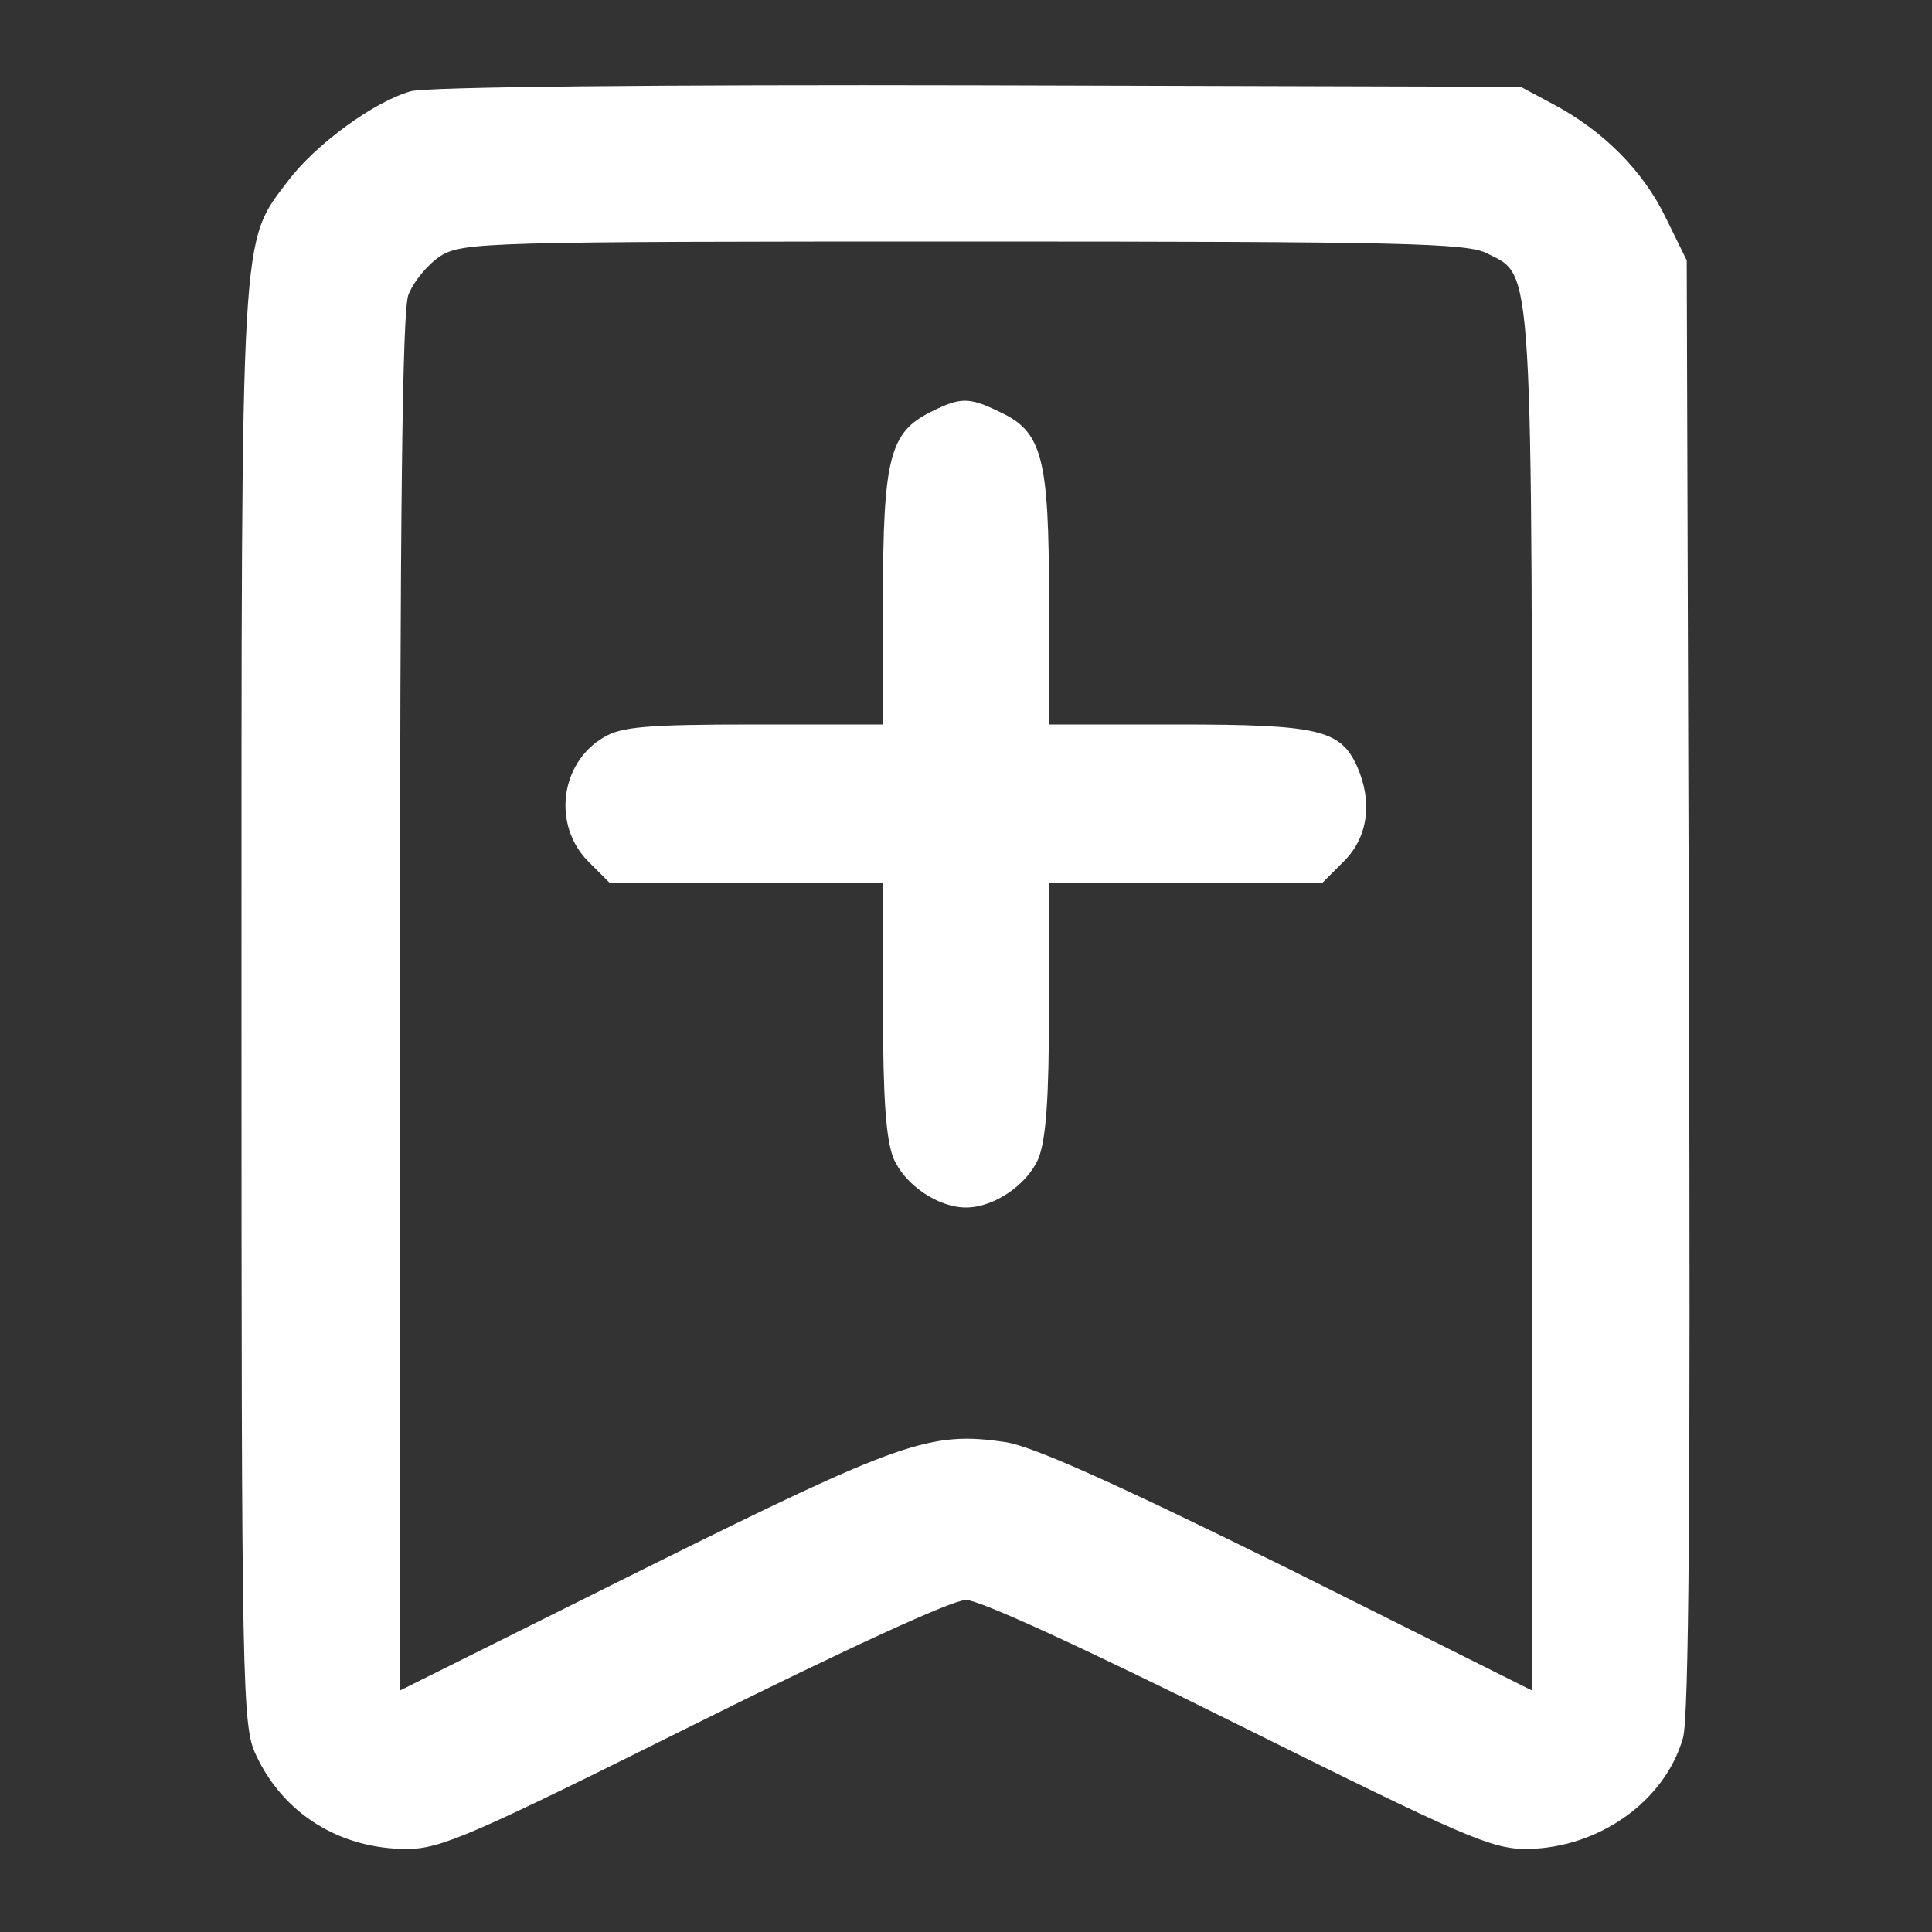 <?xml version="1.0" standalone="no"?>
<!DOCTYPE svg PUBLIC "-//W3C//DTD SVG 20010904//EN"
 "http://www.w3.org/TR/2001/REC-SVG-20010904/DTD/svg10.dtd">
<svg version="1.0" xmlns="http://www.w3.org/2000/svg"
 width="256pt" height="256pt" viewBox="0 0 256 256"
 preserveAspectRatio="xMidYMid meet">

<rect x="0" y="0" width="256" height="256" fill="#333333" stroke="none"/>

<g transform="translate(0,256) scale(0.1,-0.1)"
fill="#FFFFFF" stroke="none">
<path d="M544 2439 c-49 -14 -125 -70 -161 -117 -65 -86 -63 -47 -63 -1096 0
-904 1 -953 19 -991 36 -78 111 -125 200 -125 45 0 86 18 381 165 203 101 342
165 360 165 18 0 157 -64 360 -165 302 -150 336 -165 383 -165 95 1 183 63
207 147 8 27 10 324 8 998 l-3 960 -28 57 c-30 62 -83 115 -149 150 l-43 23
-720 2 c-416 1 -733 -2 -751 -8z m1427 -215 c61 -31 59 3 59 -994 l0 -910
-322 161 c-231 114 -338 162 -375 168 -100 15 -138 2 -480 -168 l-323 -161 0
909 c0 649 3 917 11 940 7 18 26 41 43 52 30 18 60 19 694 19 582 0 667 -2
693 -16z"/>
<path d="M1233 2014 c-54 -27 -63 -61 -63 -248 l0 -166 -171 0 c-142 0 -176
-3 -199 -17 -58 -34 -68 -116 -21 -164 l29 -29 181 0 181 0 0 -165 c0 -121 4
-175 14 -200 15 -35 59 -65 96 -65 37 0 81 30 96 65 10 25 14 79 14 200 l0
165 181 0 181 0 29 29 c32 32 38 79 17 126 -22 48 -51 55 -238 55 l-170 0 0
166 c0 188 -9 222 -65 248 -41 20 -52 20 -92 0z"/>
</g>
</svg>
